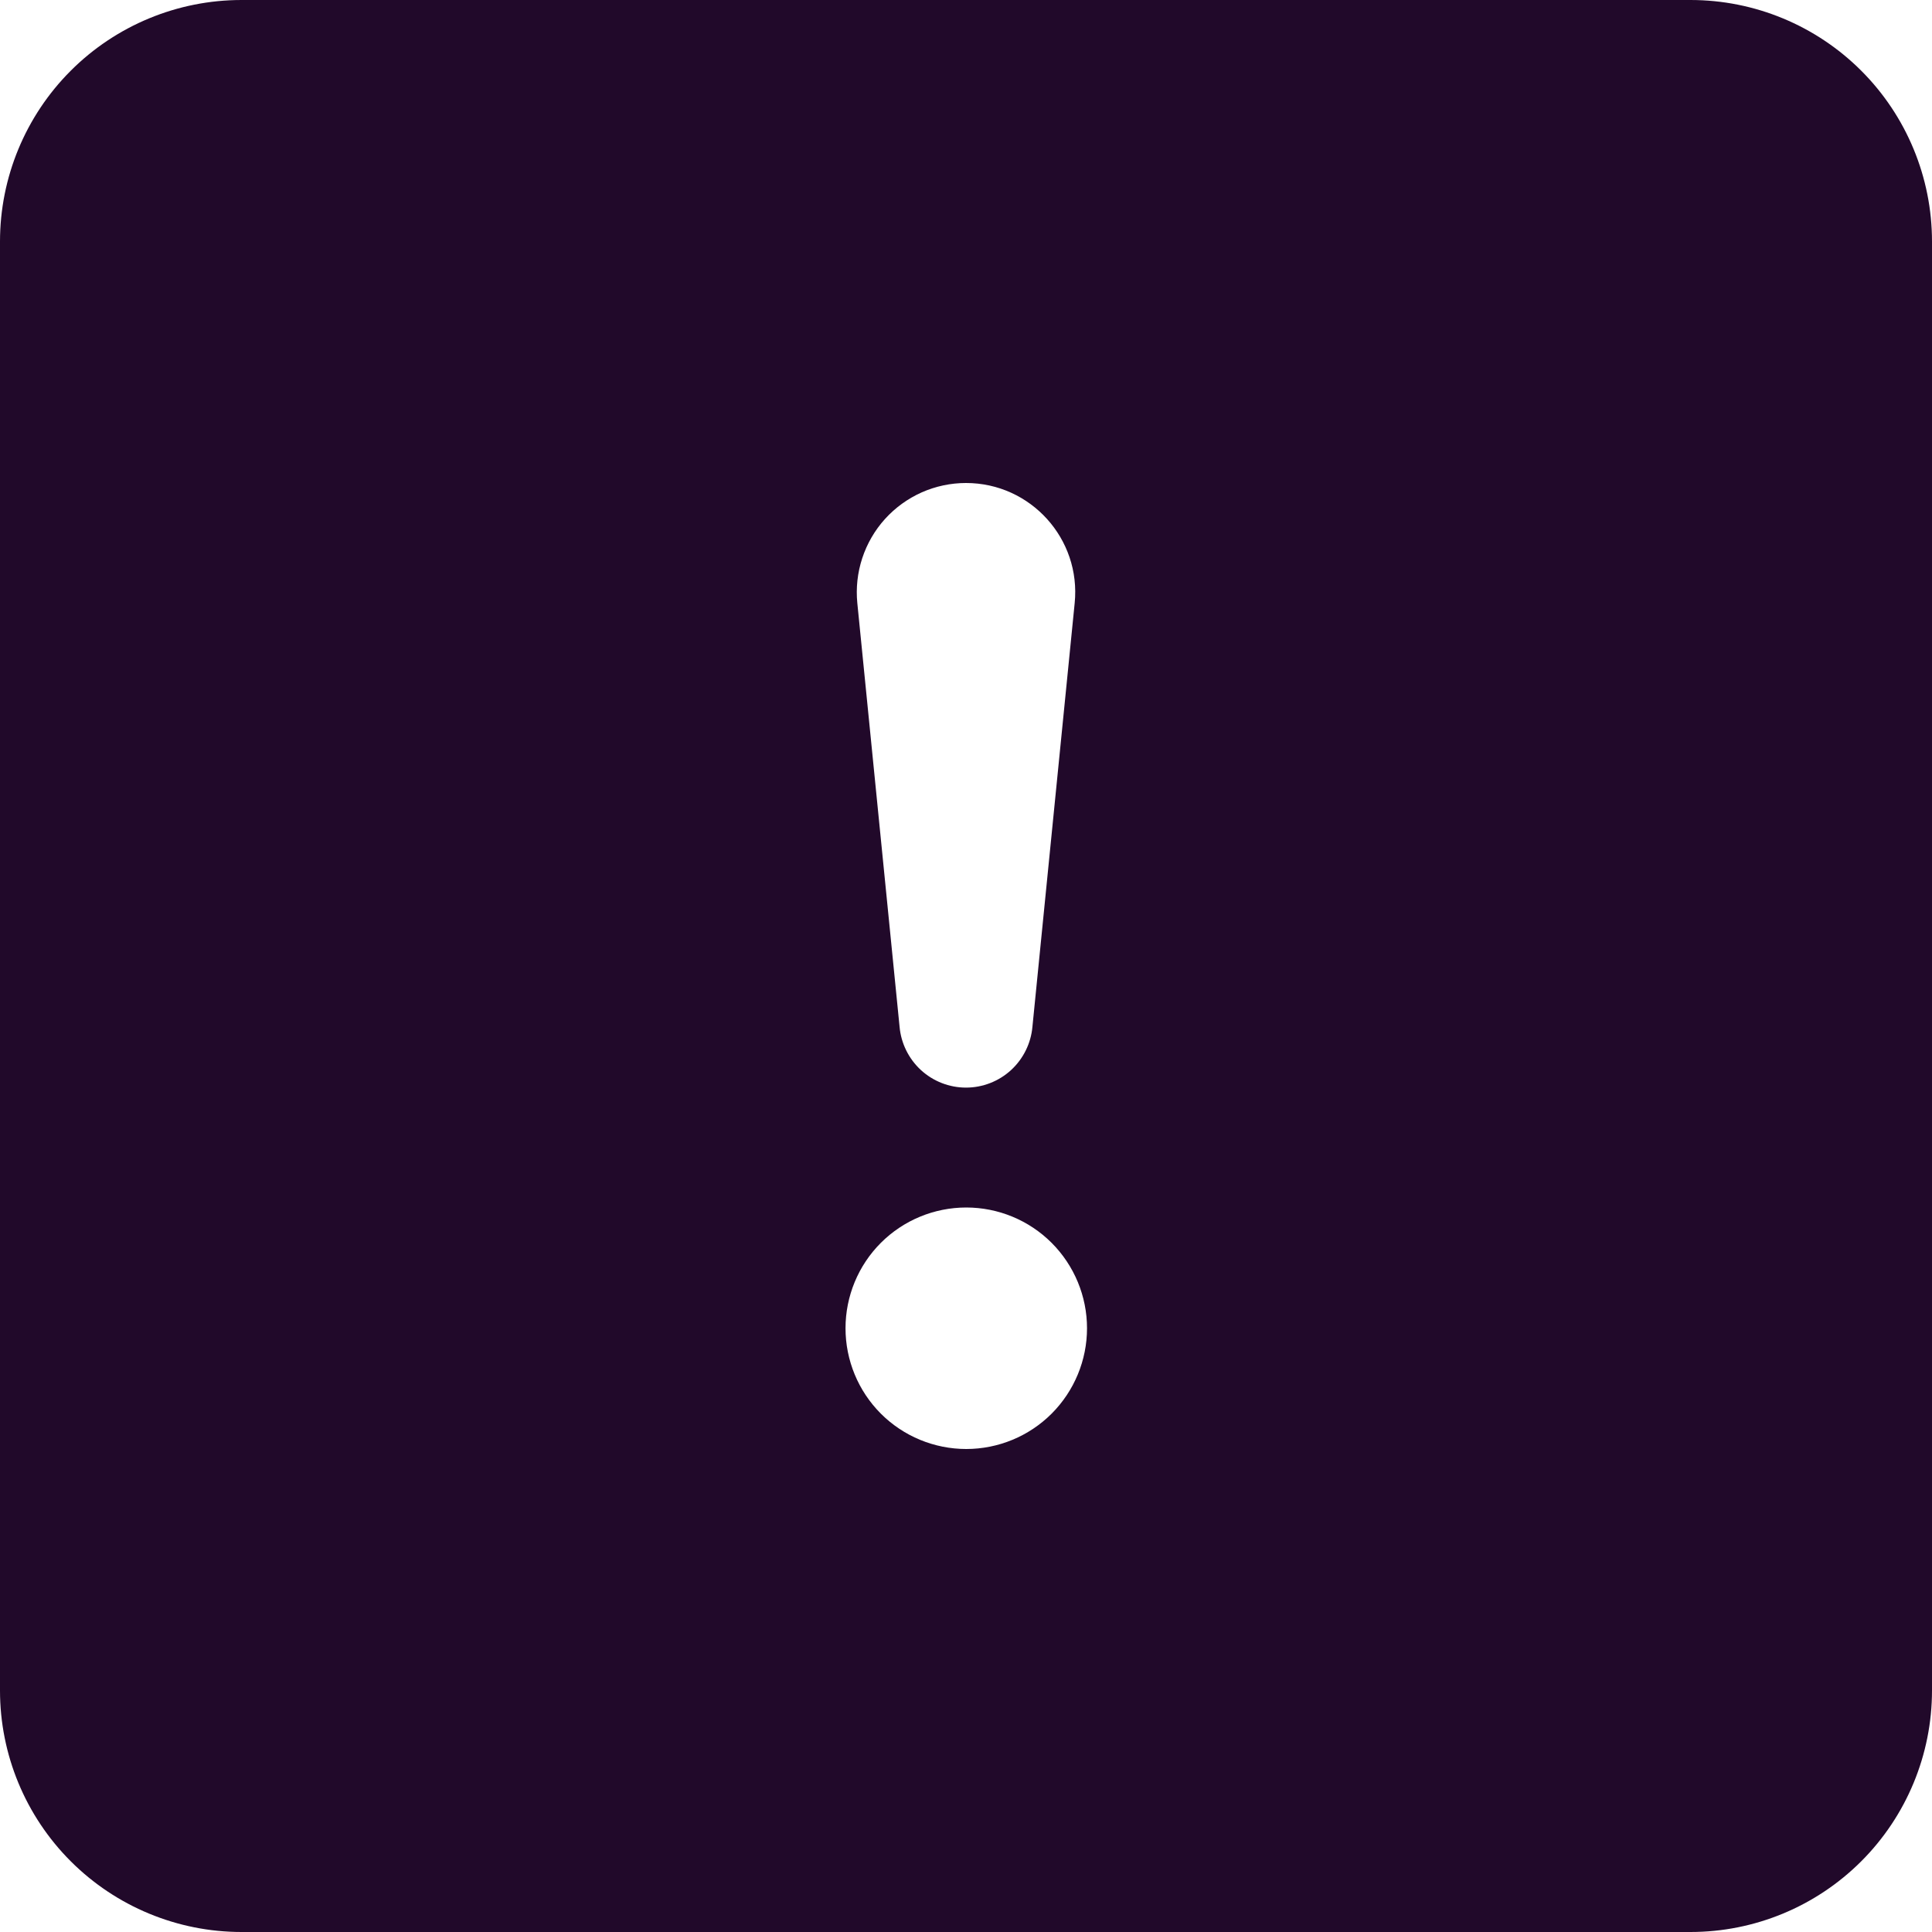 <svg width="36" height="36" viewBox="0 0 36 36" fill="none" xmlns="http://www.w3.org/2000/svg">
<path d="M4.5 0C3.307 0 2.162 0.474 1.318 1.318C0.474 2.162 0 3.307 0 4.5L0 31.5C0 32.694 0.474 33.838 1.318 34.682C2.162 35.526 3.307 36 4.5 36H31.5C32.694 36 33.838 35.526 34.682 34.682C35.526 33.838 36 32.694 36 31.5V4.5C36 3.307 35.526 2.162 34.682 1.318C33.838 0.474 32.694 0 31.5 0L4.5 0ZM18 9C19.204 9 20.146 10.04 20.025 11.239L19.238 19.13C19.211 19.439 19.069 19.728 18.84 19.939C18.611 20.149 18.311 20.266 18 20.266C17.689 20.266 17.389 20.149 17.16 19.939C16.931 19.728 16.789 19.439 16.762 19.13L15.975 11.239C15.947 10.956 15.978 10.67 16.067 10.4C16.156 10.13 16.3 9.881 16.491 9.67C16.682 9.459 16.915 9.291 17.174 9.175C17.434 9.06 17.716 9 18 9ZM18.005 22.5C18.601 22.5 19.174 22.737 19.596 23.159C20.017 23.581 20.255 24.153 20.255 24.75C20.255 25.347 20.017 25.919 19.596 26.341C19.174 26.763 18.601 27 18.005 27C17.408 27 16.835 26.763 16.413 26.341C15.992 25.919 15.755 25.347 15.755 24.75C15.755 24.153 15.992 23.581 16.413 23.159C16.835 22.737 17.408 22.5 18.005 22.5Z" fill="#21092A"/>
</svg>
